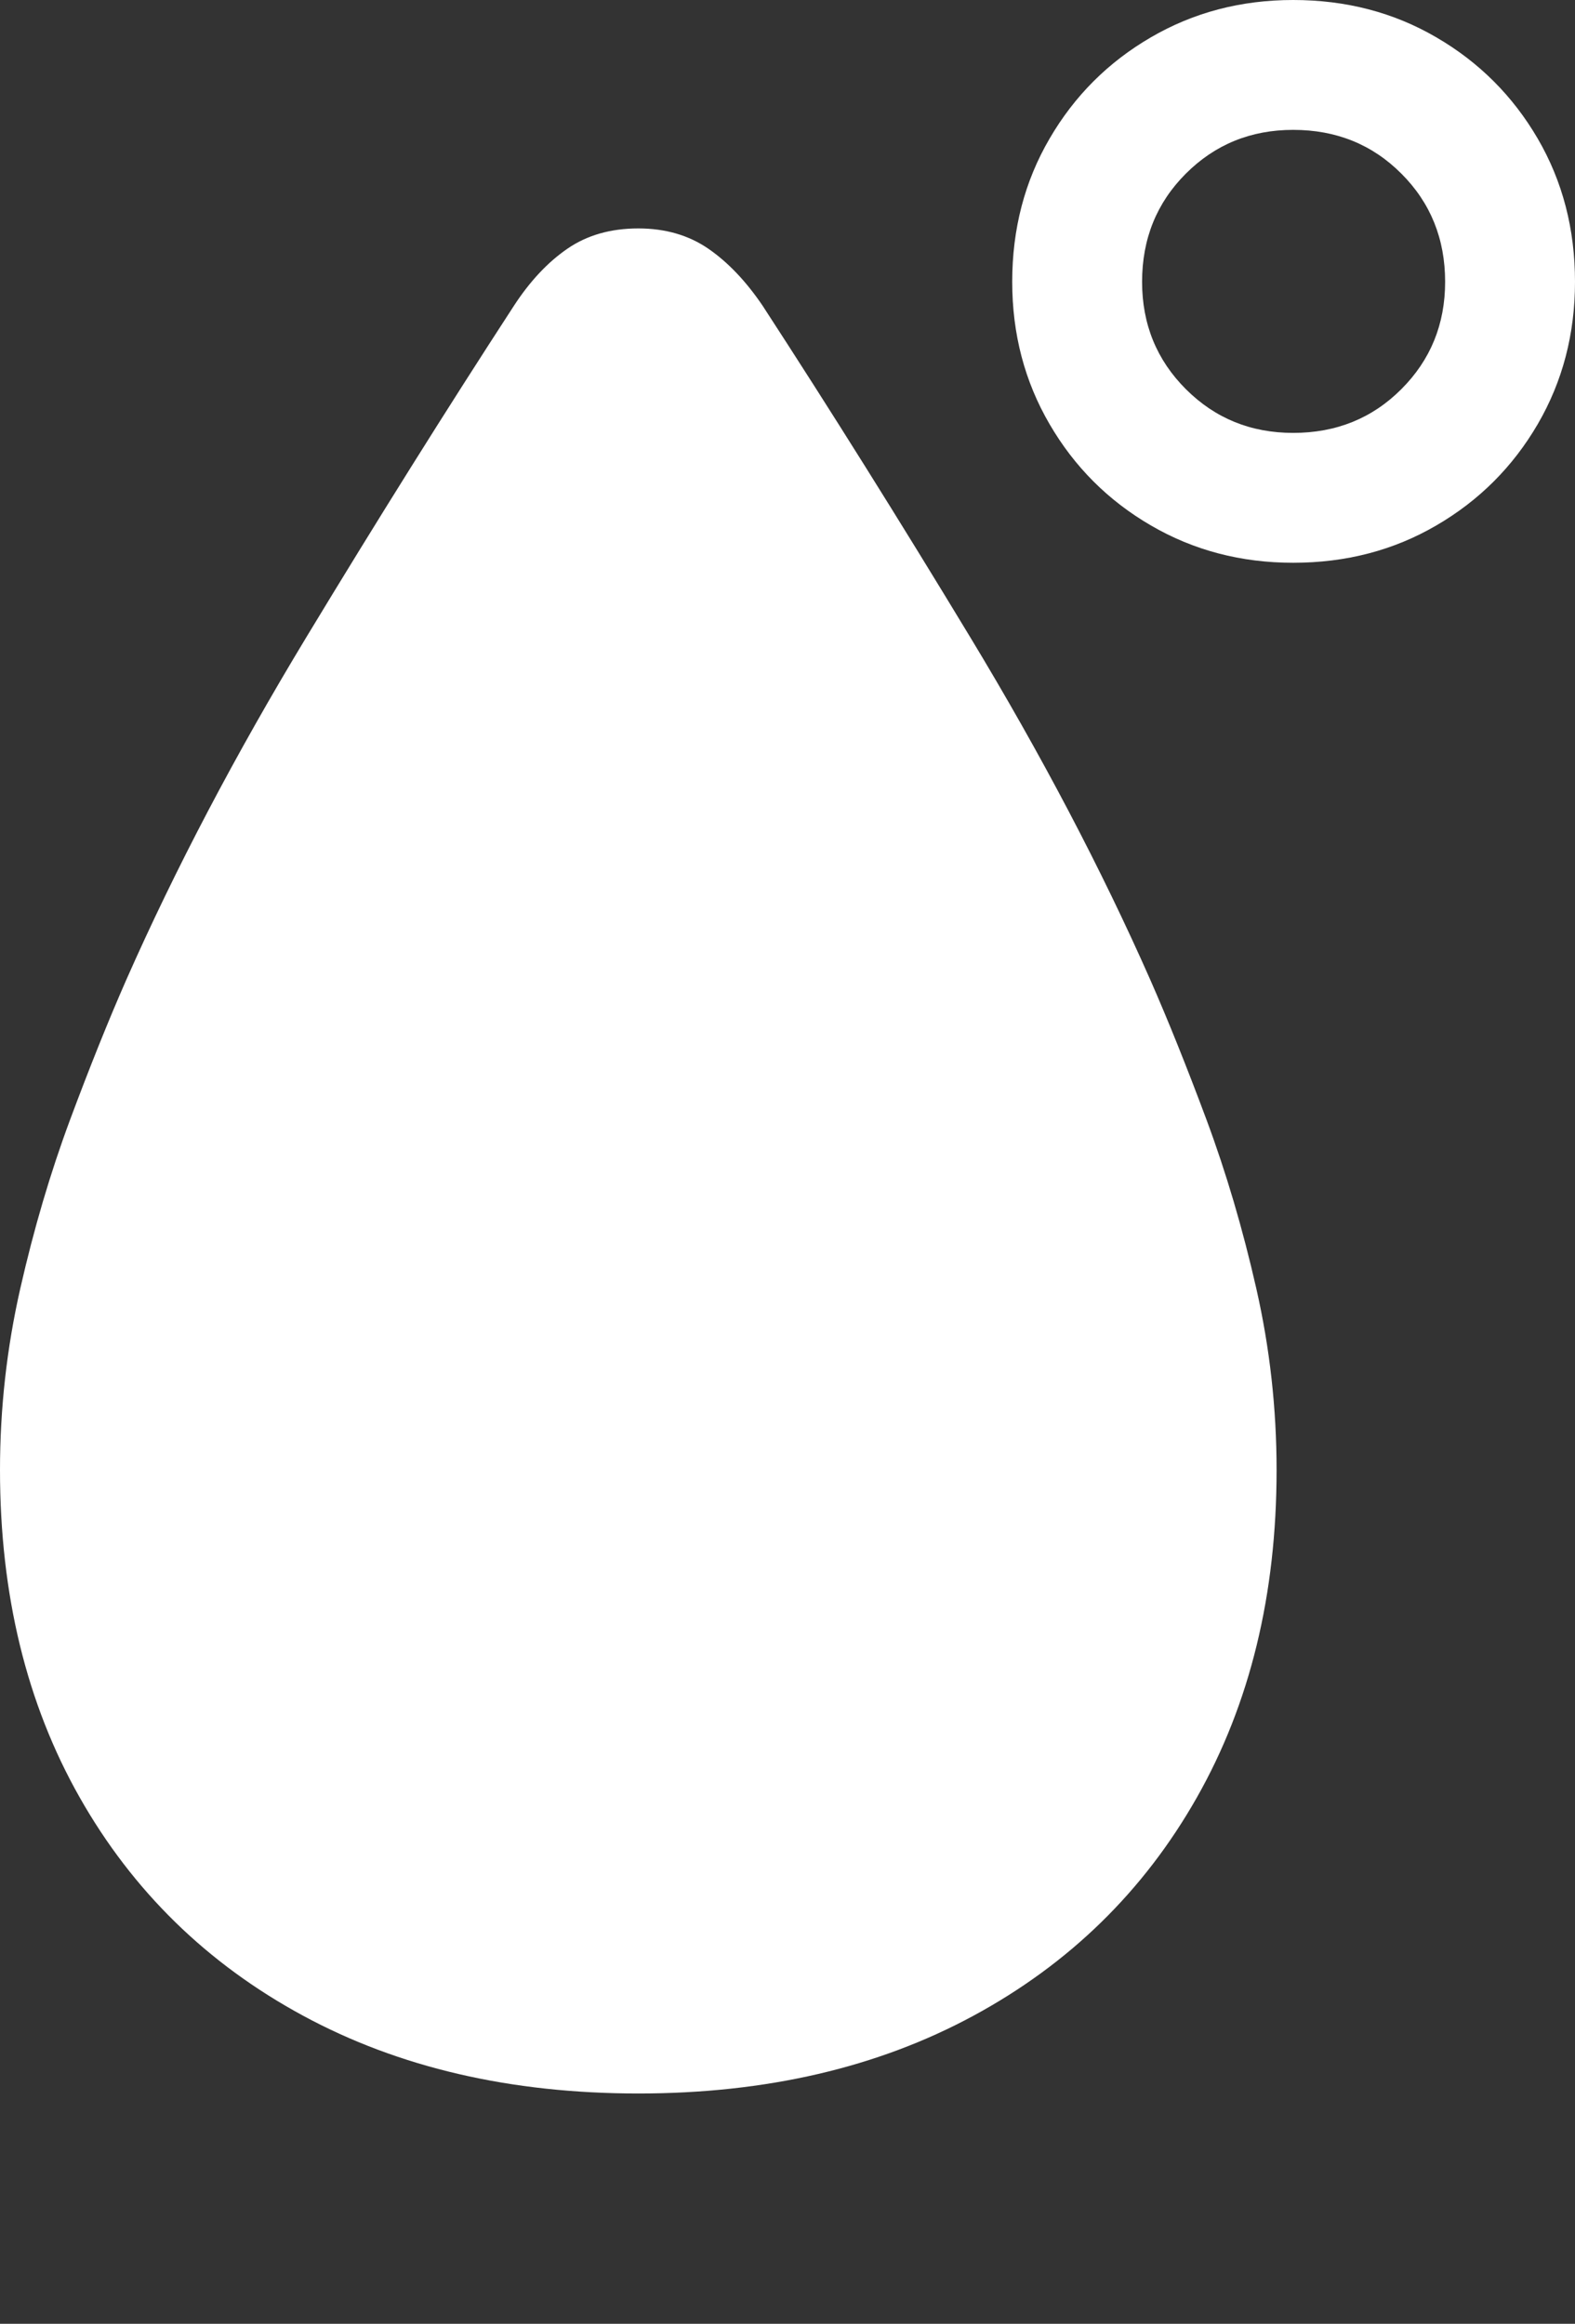 <?xml version="1.0" encoding="UTF-8"?>
<!--Generator: Apple Native CoreSVG 175.5-->
<!DOCTYPE svg
PUBLIC "-//W3C//DTD SVG 1.1//EN"
       "http://www.w3.org/Graphics/SVG/1.1/DTD/svg11.dtd">
<svg version="1.1" xmlns="http://www.w3.org/2000/svg" xmlns:xlink="http://www.w3.org/1999/xlink" width="16.699" height="24.639">
 <rect width="100%" height="100%" fill="#333333" stroke="none"/>
 <g>
  <rect height="24.639" opacity="0" width="16.699" x="0" y="0"/>
  <path d="M6.768 22.197Q8.799 22.197 10.322 21.372Q11.846 20.547 12.69 19.058Q13.535 17.568 13.535 15.586Q13.535 14.609 13.32 13.662Q13.105 12.715 12.793 11.875Q12.48 11.035 12.197 10.391Q11.416 8.623 10.288 6.758Q9.16 4.893 8.086 3.242Q7.822 2.852 7.51 2.637Q7.197 2.422 6.768 2.422Q6.328 2.422 6.016 2.637Q5.703 2.852 5.449 3.242Q4.375 4.893 3.247 6.758Q2.119 8.623 1.338 10.391Q1.055 11.035 0.742 11.875Q0.43 12.715 0.215 13.662Q0 14.609 0 15.586Q0 17.568 0.845 19.058Q1.689 20.547 3.213 21.372Q4.736 22.197 6.768 22.197ZM13.711 5.967Q14.551 5.967 15.229 5.571Q15.908 5.176 16.304 4.497Q16.699 3.818 16.699 2.988Q16.699 2.148 16.304 1.47Q15.908 0.791 15.229 0.396Q14.551 0 13.711 0Q12.881 0 12.202 0.396Q11.523 0.791 11.128 1.47Q10.732 2.148 10.732 2.988Q10.732 3.818 11.128 4.497Q11.523 5.176 12.202 5.571Q12.881 5.967 13.711 5.967ZM13.711 4.59Q13.037 4.59 12.573 4.126Q12.109 3.662 12.109 2.988Q12.109 2.305 12.573 1.841Q13.037 1.377 13.711 1.377Q14.395 1.377 14.858 1.841Q15.322 2.305 15.322 2.988Q15.322 3.662 14.858 4.126Q14.395 4.59 13.711 4.59Z" fill="#ffffff"/>
 </g>
</svg>
